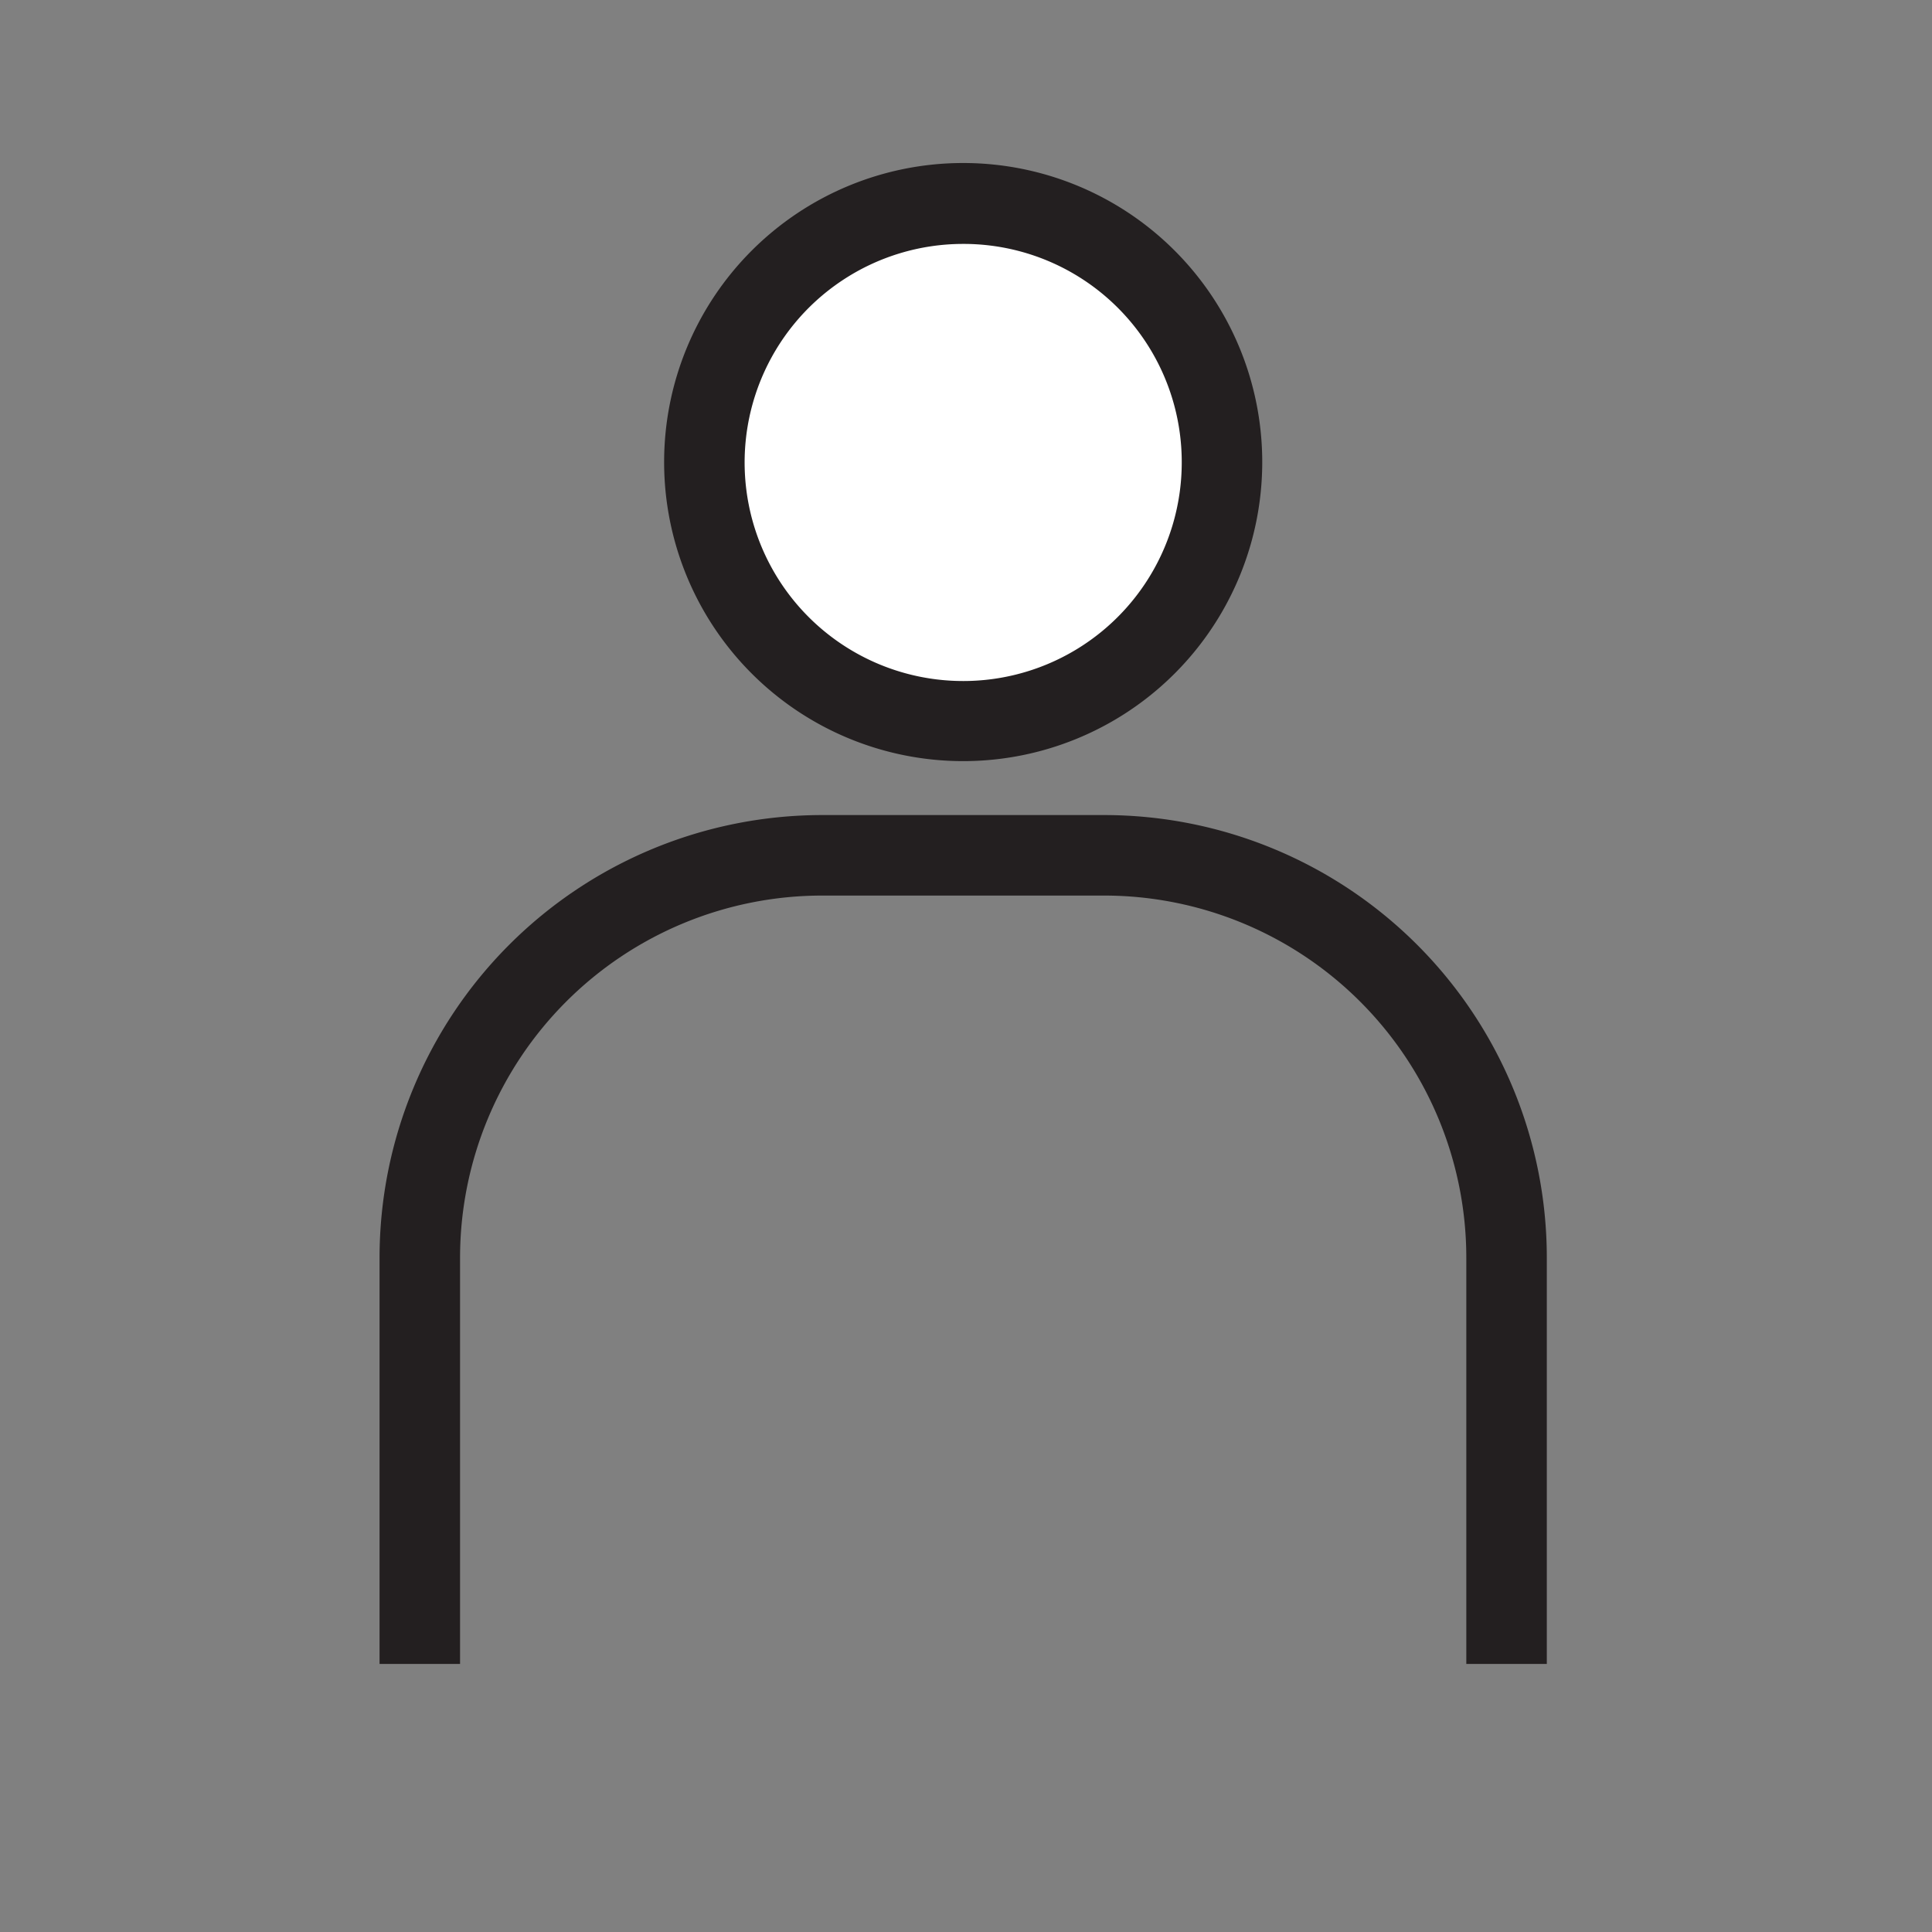 <svg id="Layer_1" data-name="Layer 1" xmlns="http://www.w3.org/2000/svg" viewBox="0 0 48 48"><rect x="0" y="0" width="48" height="48" fill="#808080" stroke="none"/><title>Artboard 1 copy 8</title><circle cx="23.94" cy="11.48" r="6.42" style="fill:#fff"/><path d="M23.93,18.91a7.43,7.43,0,1,1,7.43-7.43A7.43,7.43,0,0,1,23.93,18.91Zm0-12.85a5.43,5.43,0,1,0,5.43,5.42A5.42,5.42,0,0,0,23.93,6.06Z" style="fill:#231f20"/><path d="M36.43,41.34V31.25a9,9,0,0,0-9-9h-7a9,9,0,0,0-9,9V41.34" style="fill:none"/><path d="M38.43,31.25a11,11,0,0,0-11-11h-7a11,11,0,0,0-11,11V41.34h2V31.25a9,9,0,0,1,9-9h7a9,9,0,0,1,9,9V41.34h2Z" style="fill:#231f20"/></svg>